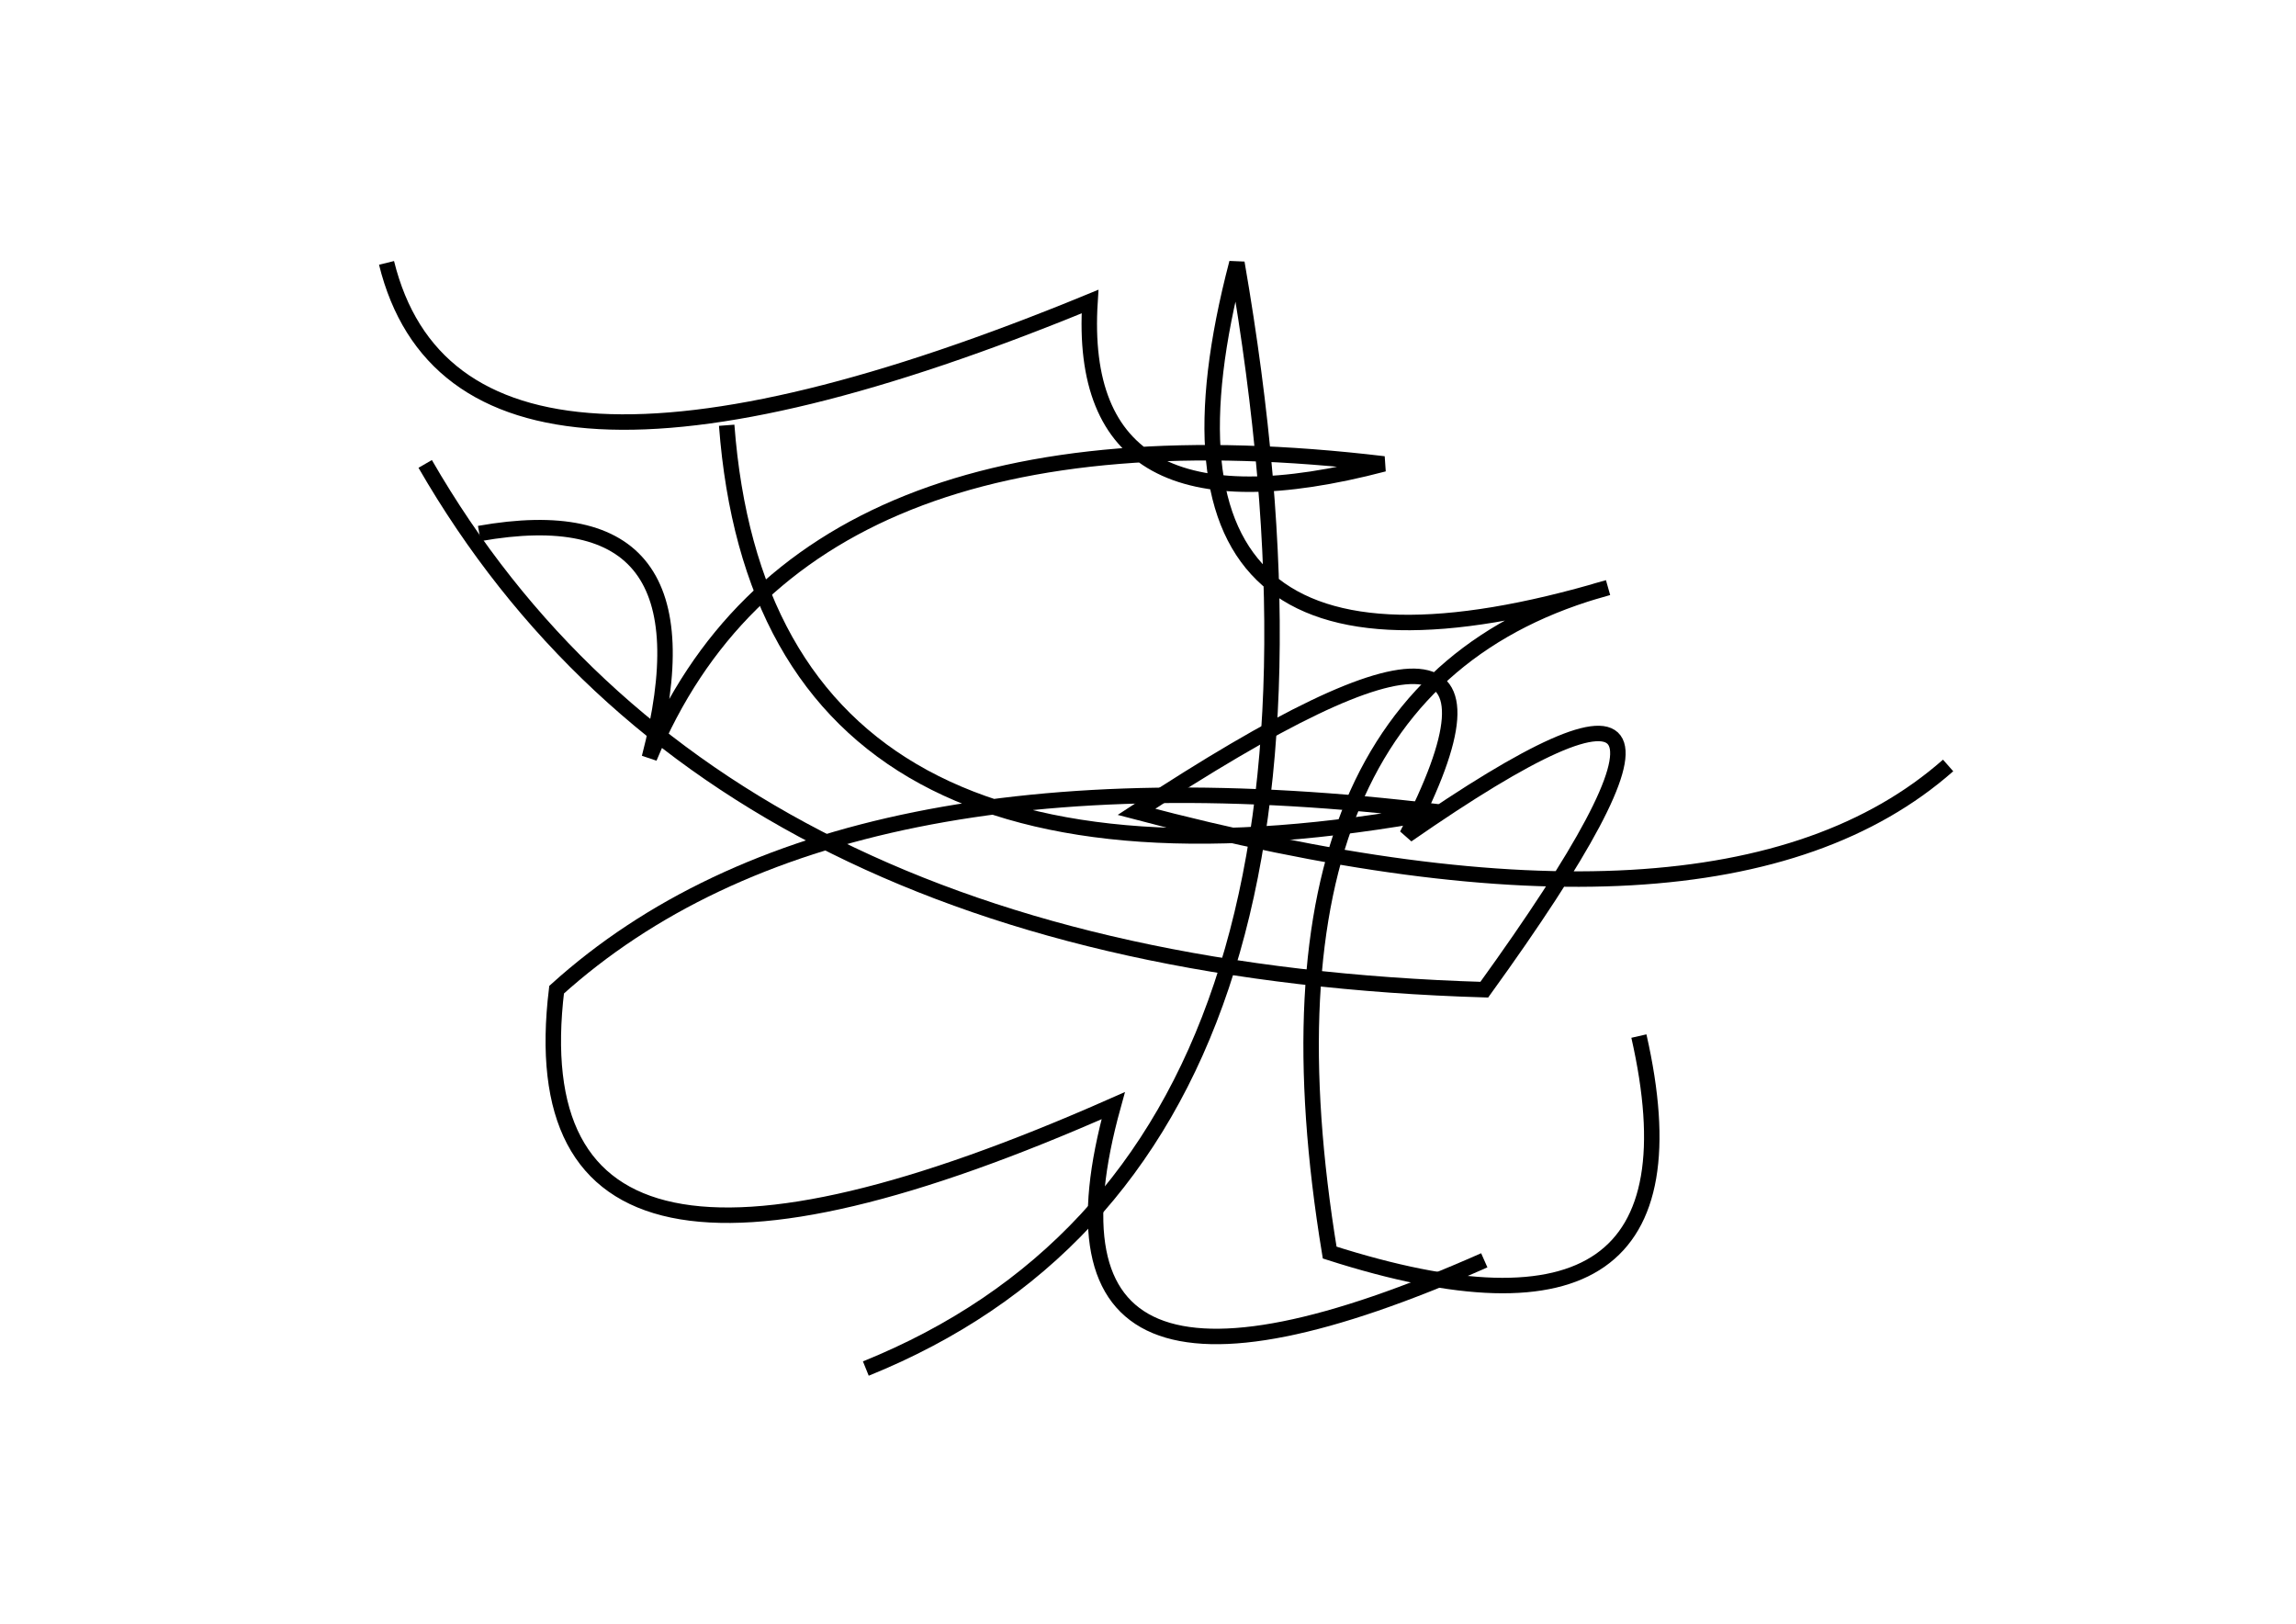 <?xml version="1.0" encoding="utf-8" ?>
<svg baseProfile="full" height="210mm" version="1.1" viewBox="0 0 297 210" width="297mm" xmlns="http://www.w3.org/2000/svg" xmlns:ev="http://www.w3.org/2001/xml-events" xmlns:xlink="http://www.w3.org/1999/xlink"><defs /><g transform="translate(43,30)"><path d="M 69,147 Q 137.0,119.5 117,4 Q 101.0,65.0 165,46 Q 117.0,59.0 129,132 Q 179.0,148.0 169,104" fill="none" stroke="black" stroke-width="2" /><path d="M 51,25 Q 56.0,91.0 143,75 Q 65.0,65.5 29,98 Q 23.0,147.5 101,113 Q 88.0,160.0 149,133" fill="none" stroke="black" stroke-width="2" /><path d="M 12,30 Q 49.5,95.0 149,98 Q 188.0,44.0 139,78 Q 159.5,38.5 104,75 Q 179.5,95.0 209,69" fill="none" stroke="black" stroke-width="2" /><path d="M 7,4 Q 16.5,42.5 98,9 Q 96.0,40.5 136,30 Q 60.5,21.0 41,68 Q 50.0,33.5 19,39" fill="none" stroke="black" stroke-width="2" /></g></svg>